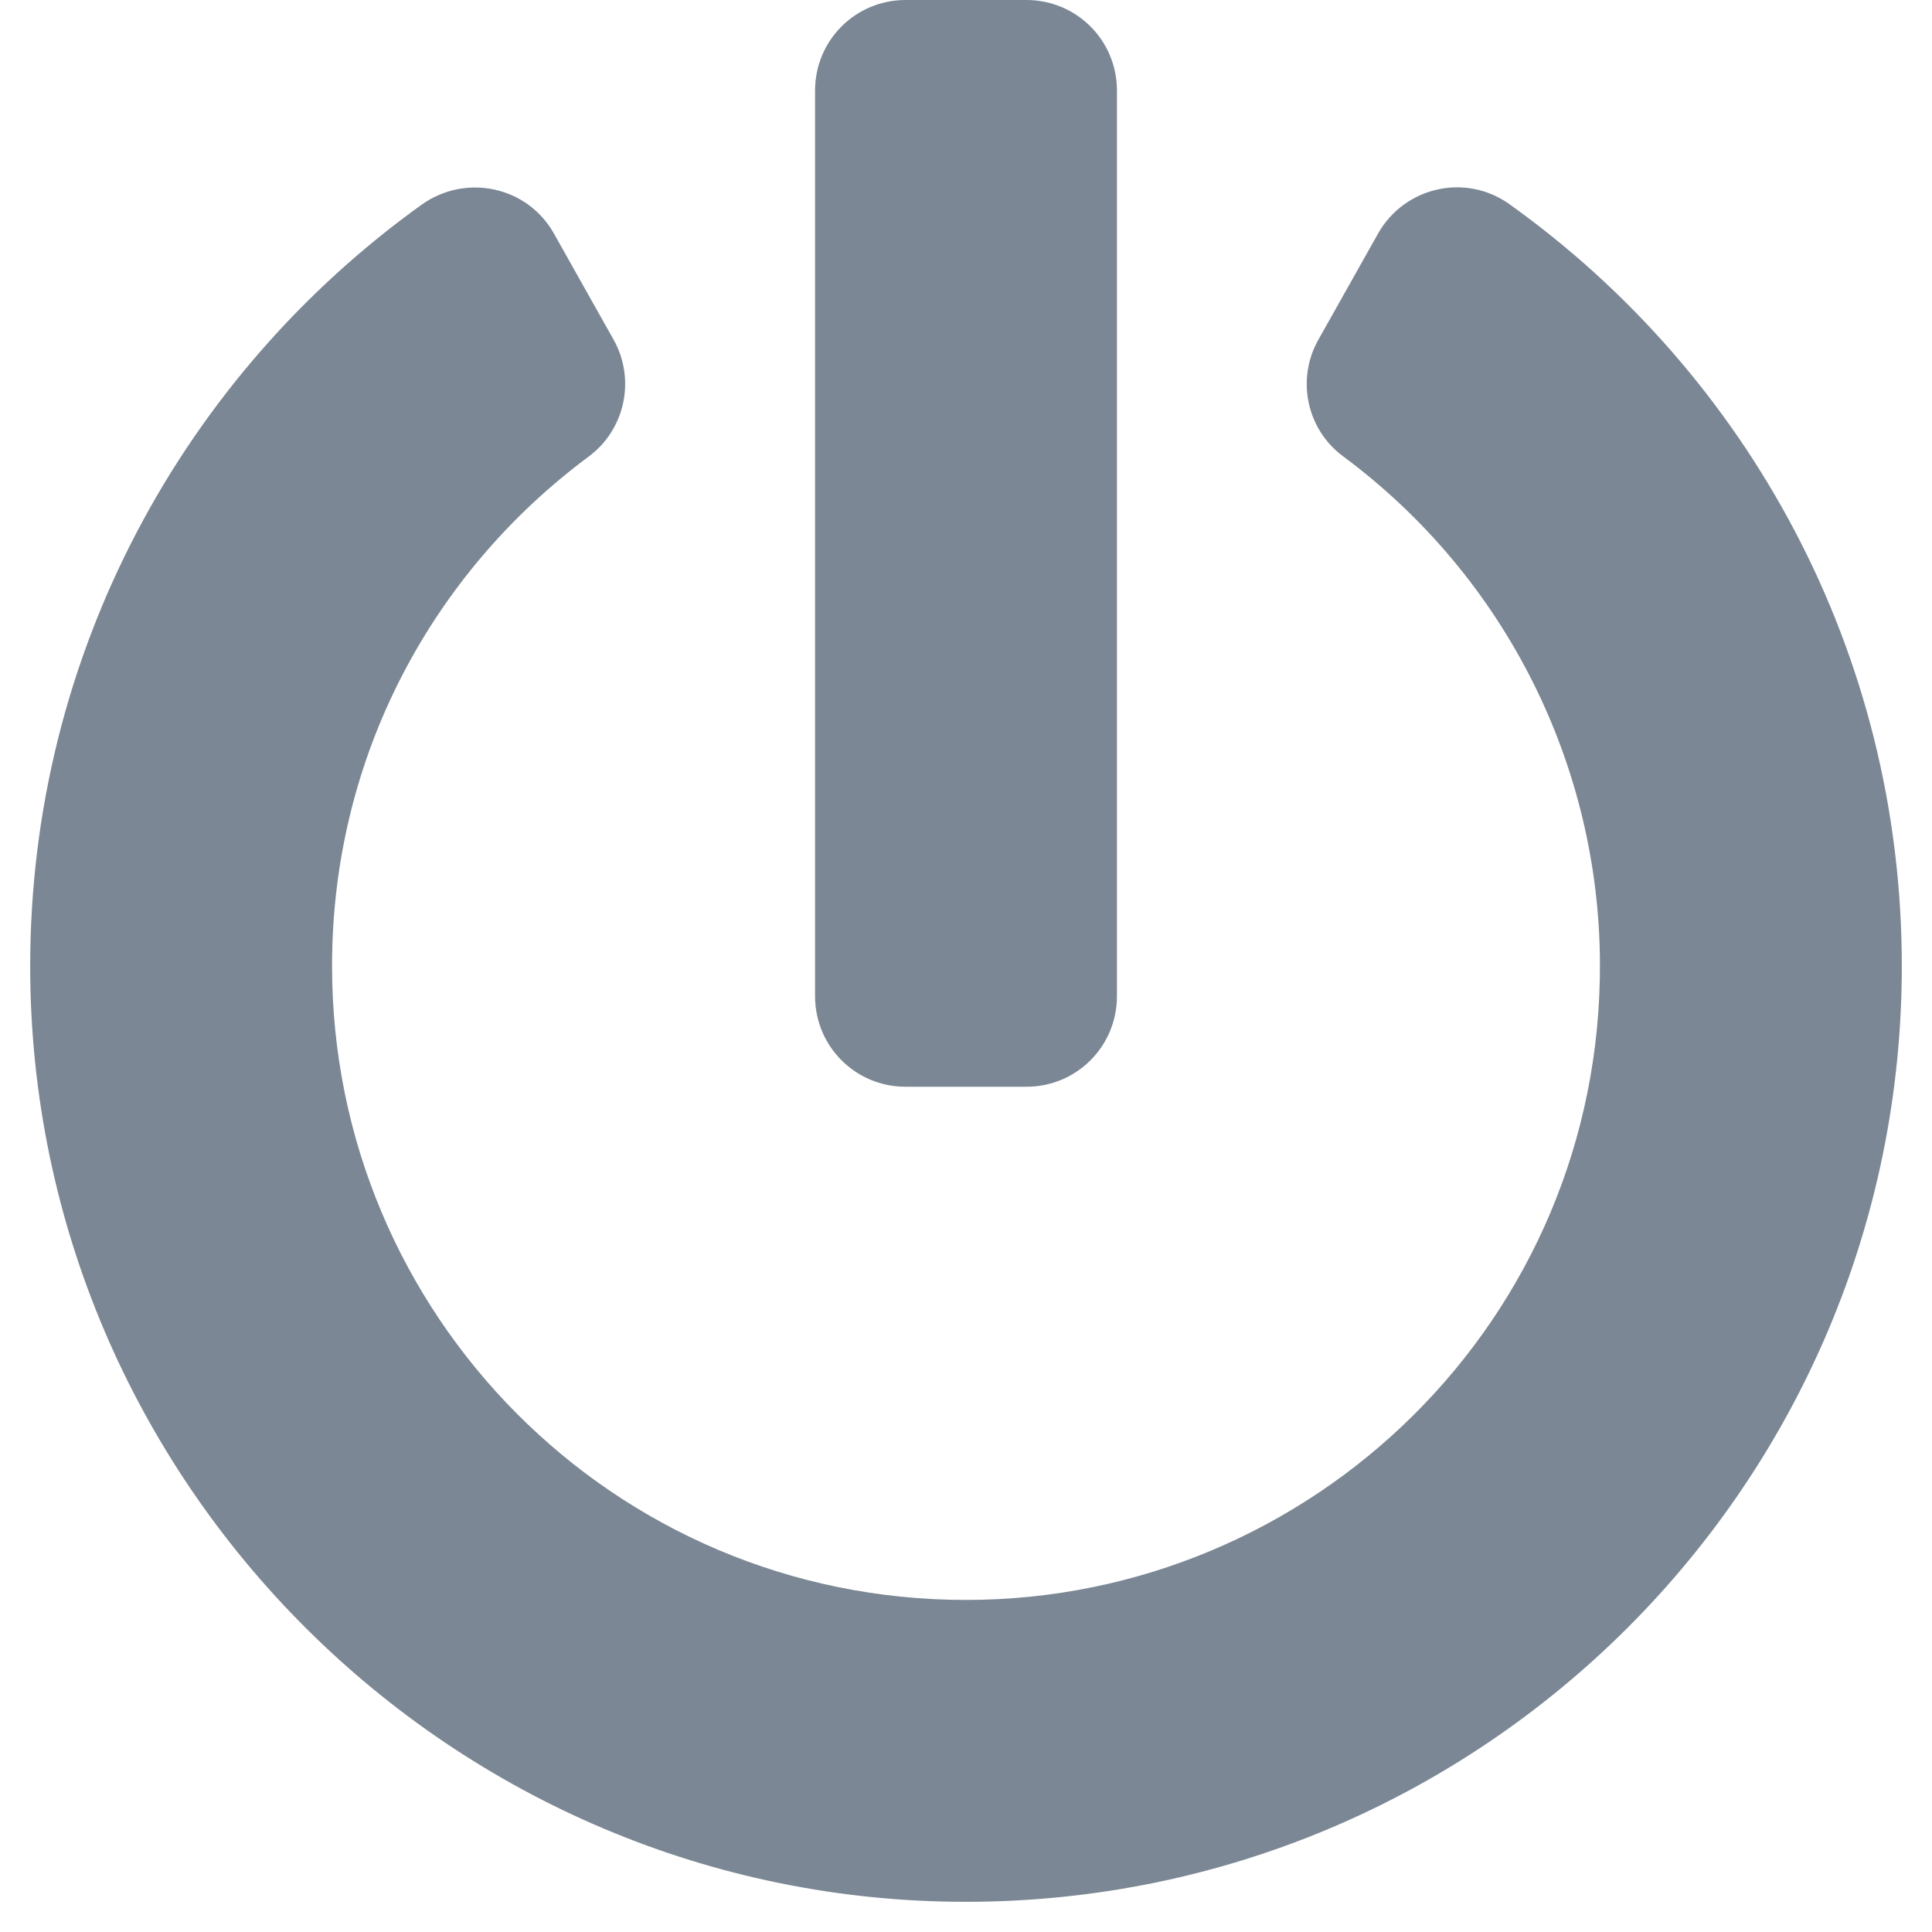 <svg stroke="currentColor" fill="currentColor" stroke-width="0" viewBox="0 0 512 512" color="#7b8794" height="1em" width="1em" xmlns="http://www.w3.org/2000/svg" style="color: rgb(123, 135, 148);"><path d="M400 54.1c63 45 104 118.6 104 201.9 0 136.8-110.8 247.7-247.5 248C120 504.3 8.2 393 8 256.4 7.9 173.1 48.9 99.3 111.8 54.2c11.7-8.3 28-4.8 35 7.7L162.6 90c5.9 10.5 3.1 23.8-6.6 31-41.5 30.8-68 79.6-68 134.9-.1 92.3 74.5 168.1 168 168.1 91.6 0 168.6-74.2 168-169.1-.3-51.8-24.7-101.8-68.1-134-9.7-7.2-12.4-20.5-6.5-30.9l15.8-28.1c7-12.4 23.2-16.1 34.8-7.8zM296 264V24c0-13.3-10.7-24-24-24h-32c-13.3 0-24 10.7-24 24v240c0 13.3 10.7 24 24 24h32c13.3 0 24-10.7 24-24z"></path></svg>